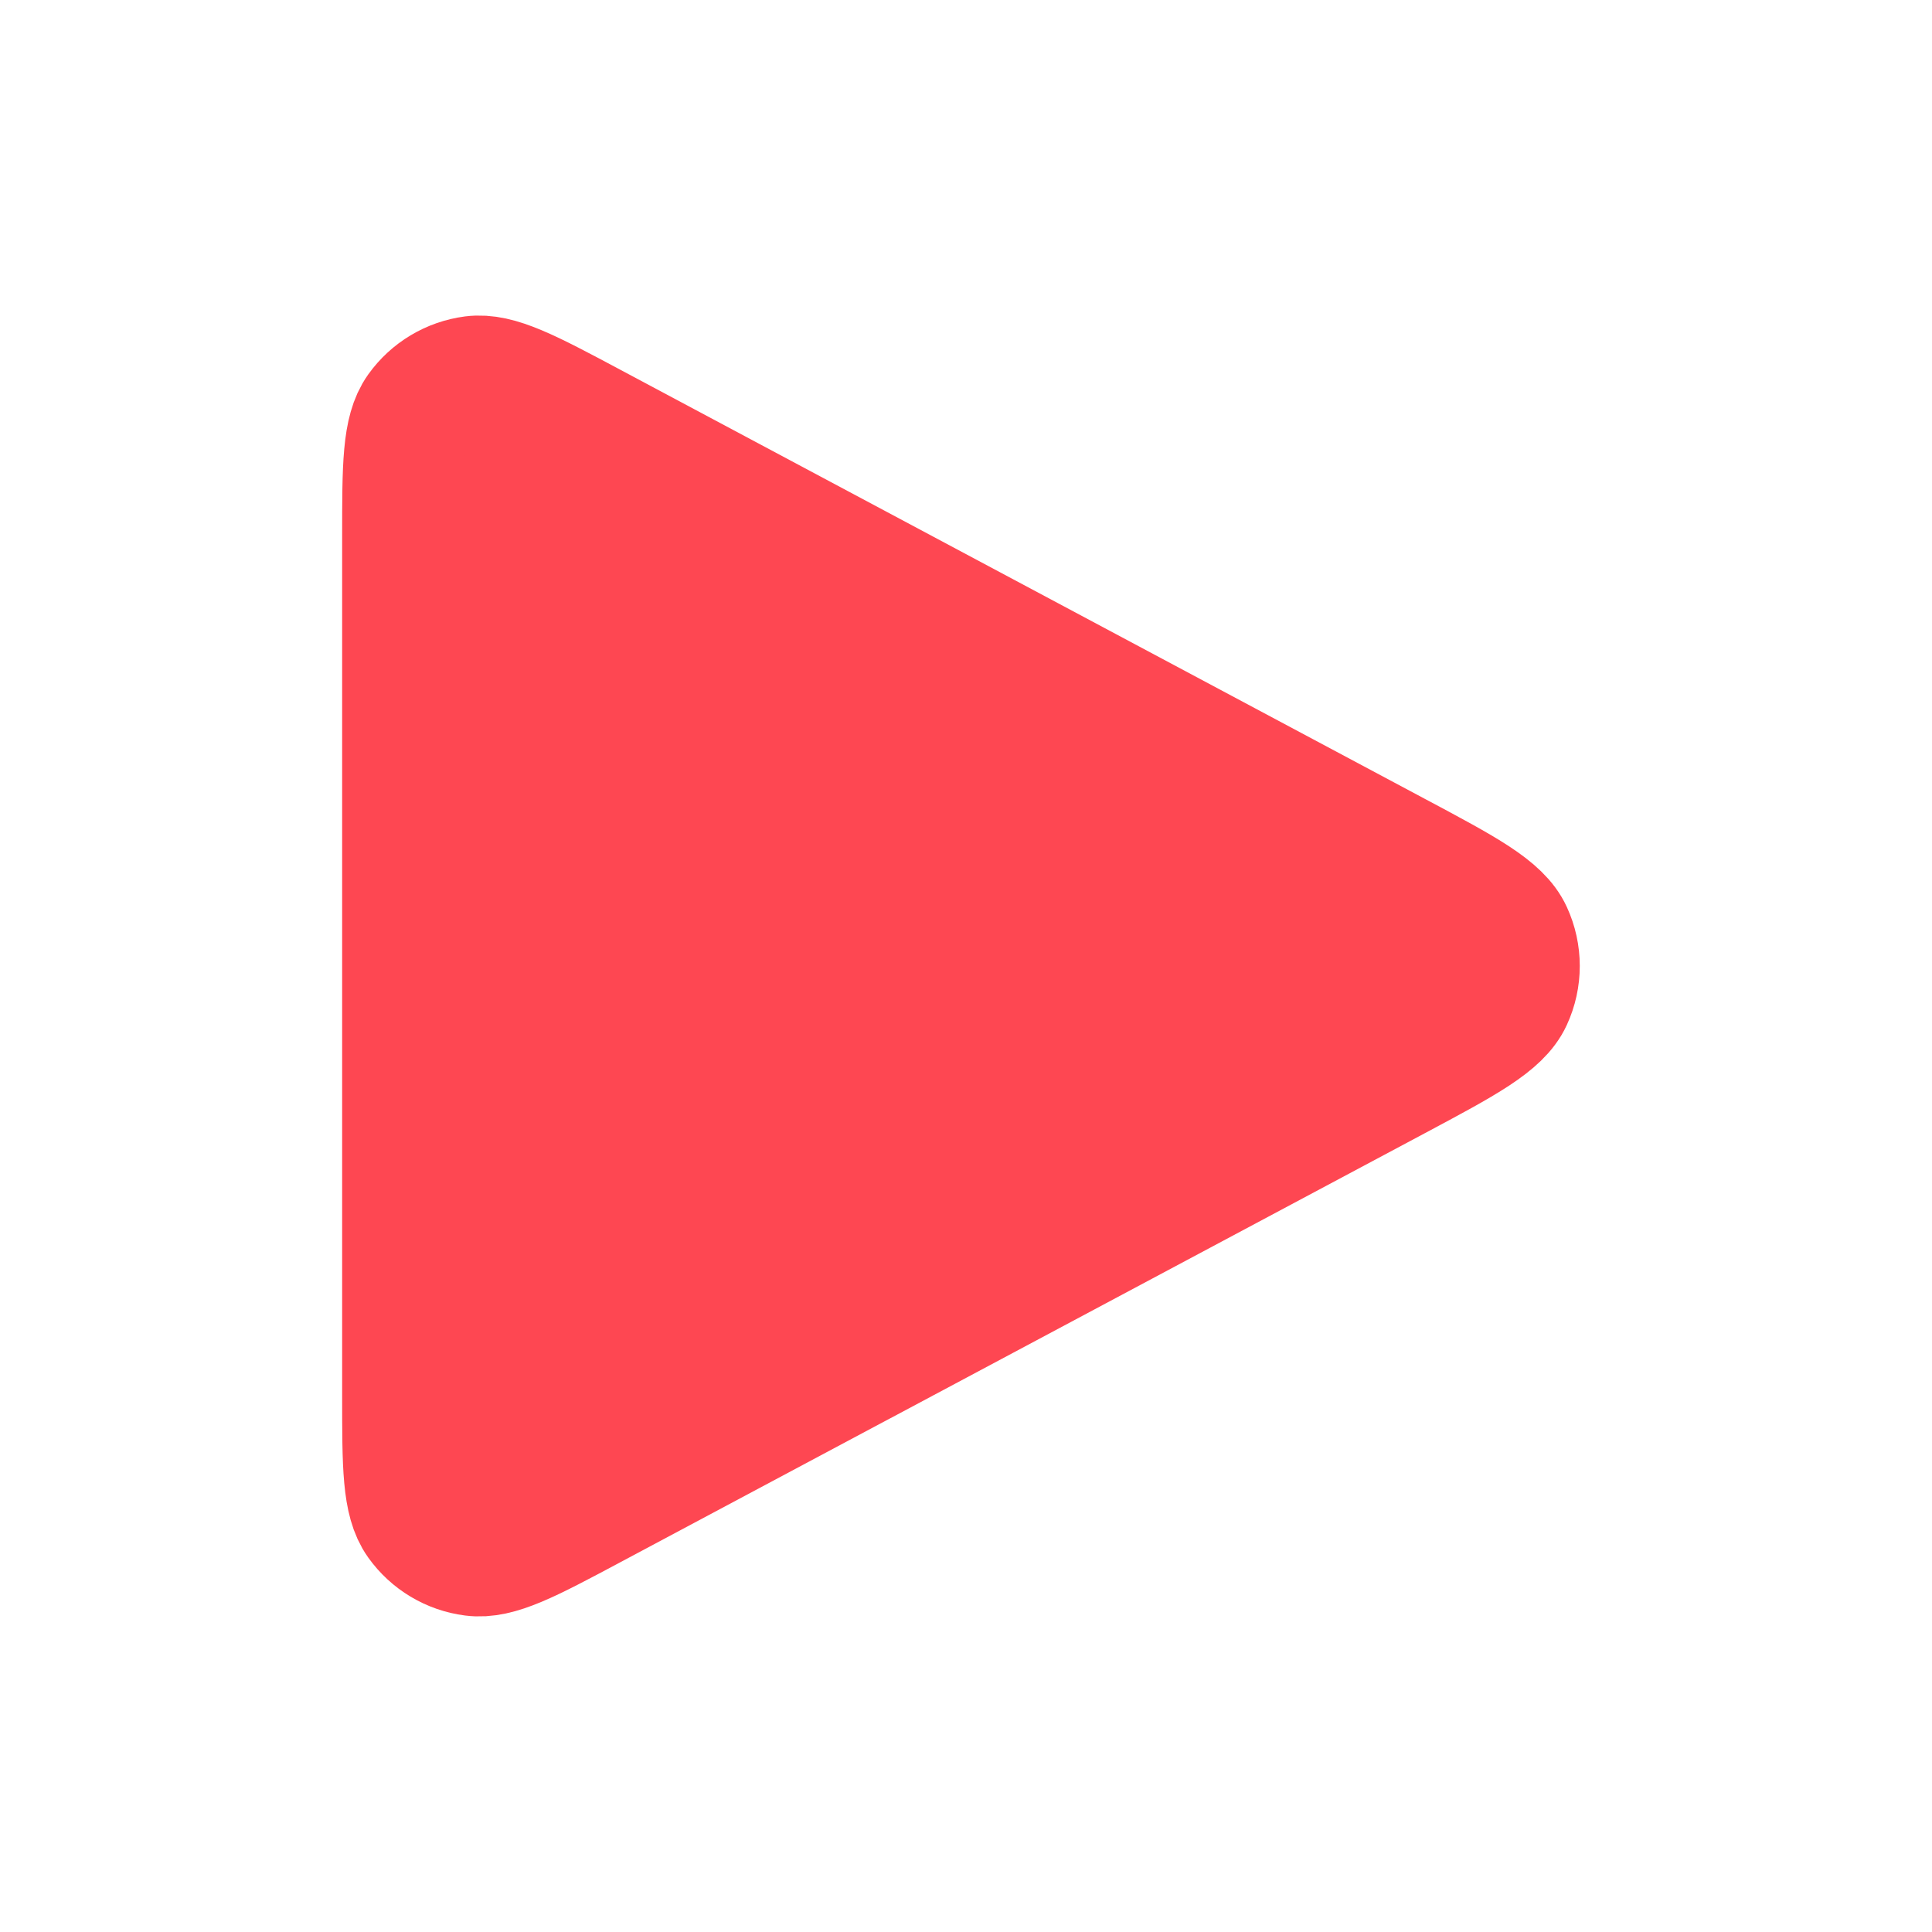 <svg width="32" height="32" viewBox="0 0 32 32" fill="none" xmlns="http://www.w3.org/2000/svg">
<path d="M6.667 23.111V8.889C6.667 7.717 6.667 7.13 6.913 6.783C7.129 6.48 7.461 6.281 7.829 6.233C8.251 6.179 8.769 6.455 9.803 7.006L23.137 14.118L23.141 14.12C24.284 14.729 24.856 15.034 25.043 15.44C25.207 15.795 25.207 16.204 25.043 16.559C24.855 16.965 24.282 17.272 23.137 17.883L9.803 24.994C8.768 25.546 8.252 25.821 7.829 25.766C7.461 25.719 7.129 25.52 6.913 25.217C6.667 24.87 6.667 24.284 6.667 23.111Z" fill="#FE4752" stroke="#FE4752" stroke-width="2" stroke-linecap="round" stroke-linejoin="round"/>
</svg>
